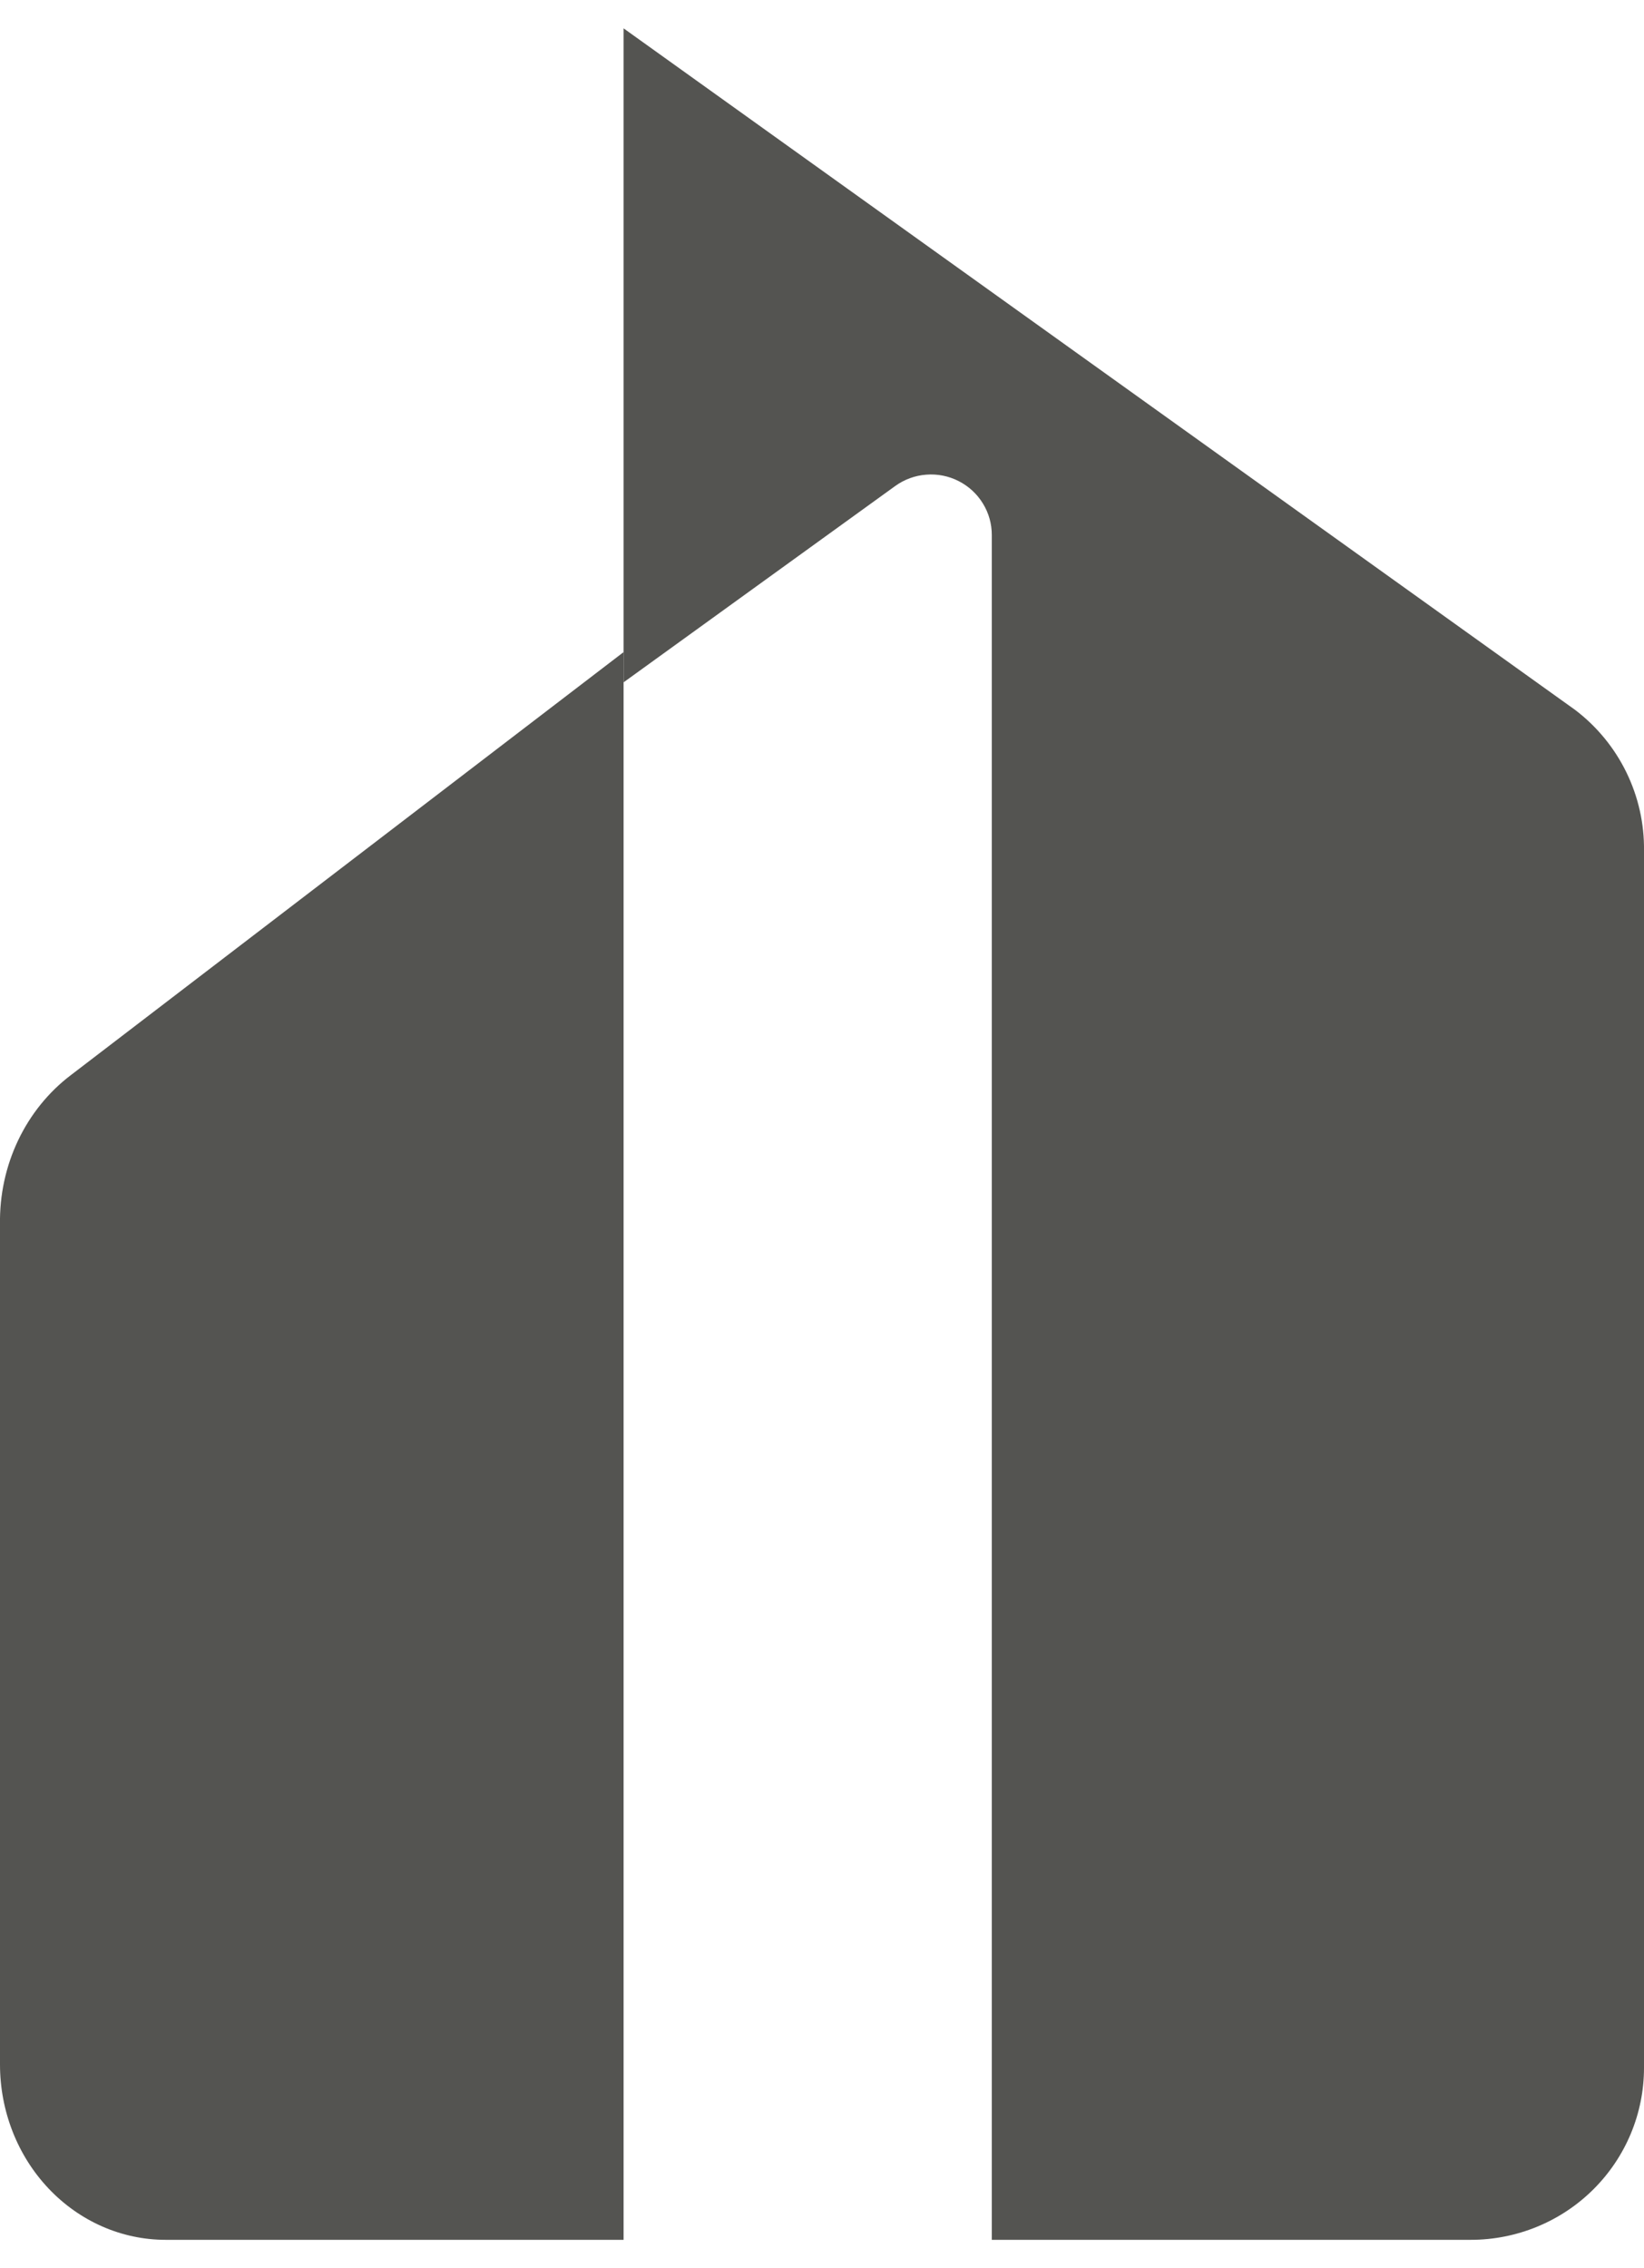 <svg width="29" height="40" viewBox="0 0 29 40" fill="none" xmlns="http://www.w3.org/2000/svg">
<path d="M2.922 39.5H11V11.5L1.246 18.963C0.853 19.262 0.535 19.657 0.318 20.114C0.101 20.571 -0.008 21.078 0 21.589V36.408C0 37.228 0.308 38.015 0.856 38.594C1.404 39.174 2.147 39.5 2.922 39.5Z" fill="#545451"/>
<path d="M11 0.5V12.033L15.79 8.572C15.95 8.456 16.14 8.386 16.337 8.371C16.535 8.355 16.734 8.394 16.91 8.484C17.087 8.574 17.235 8.71 17.338 8.879C17.442 9.047 17.496 9.24 17.495 9.437V39.5H25.944C26.754 39.5 27.532 39.181 28.105 38.612C28.678 38.043 29 37.272 29 36.467V15.008C29.007 14.528 28.9 14.052 28.689 13.62C28.478 13.187 28.168 12.81 27.783 12.518L11 0.5Z" fill="#545451"/>
</svg>
